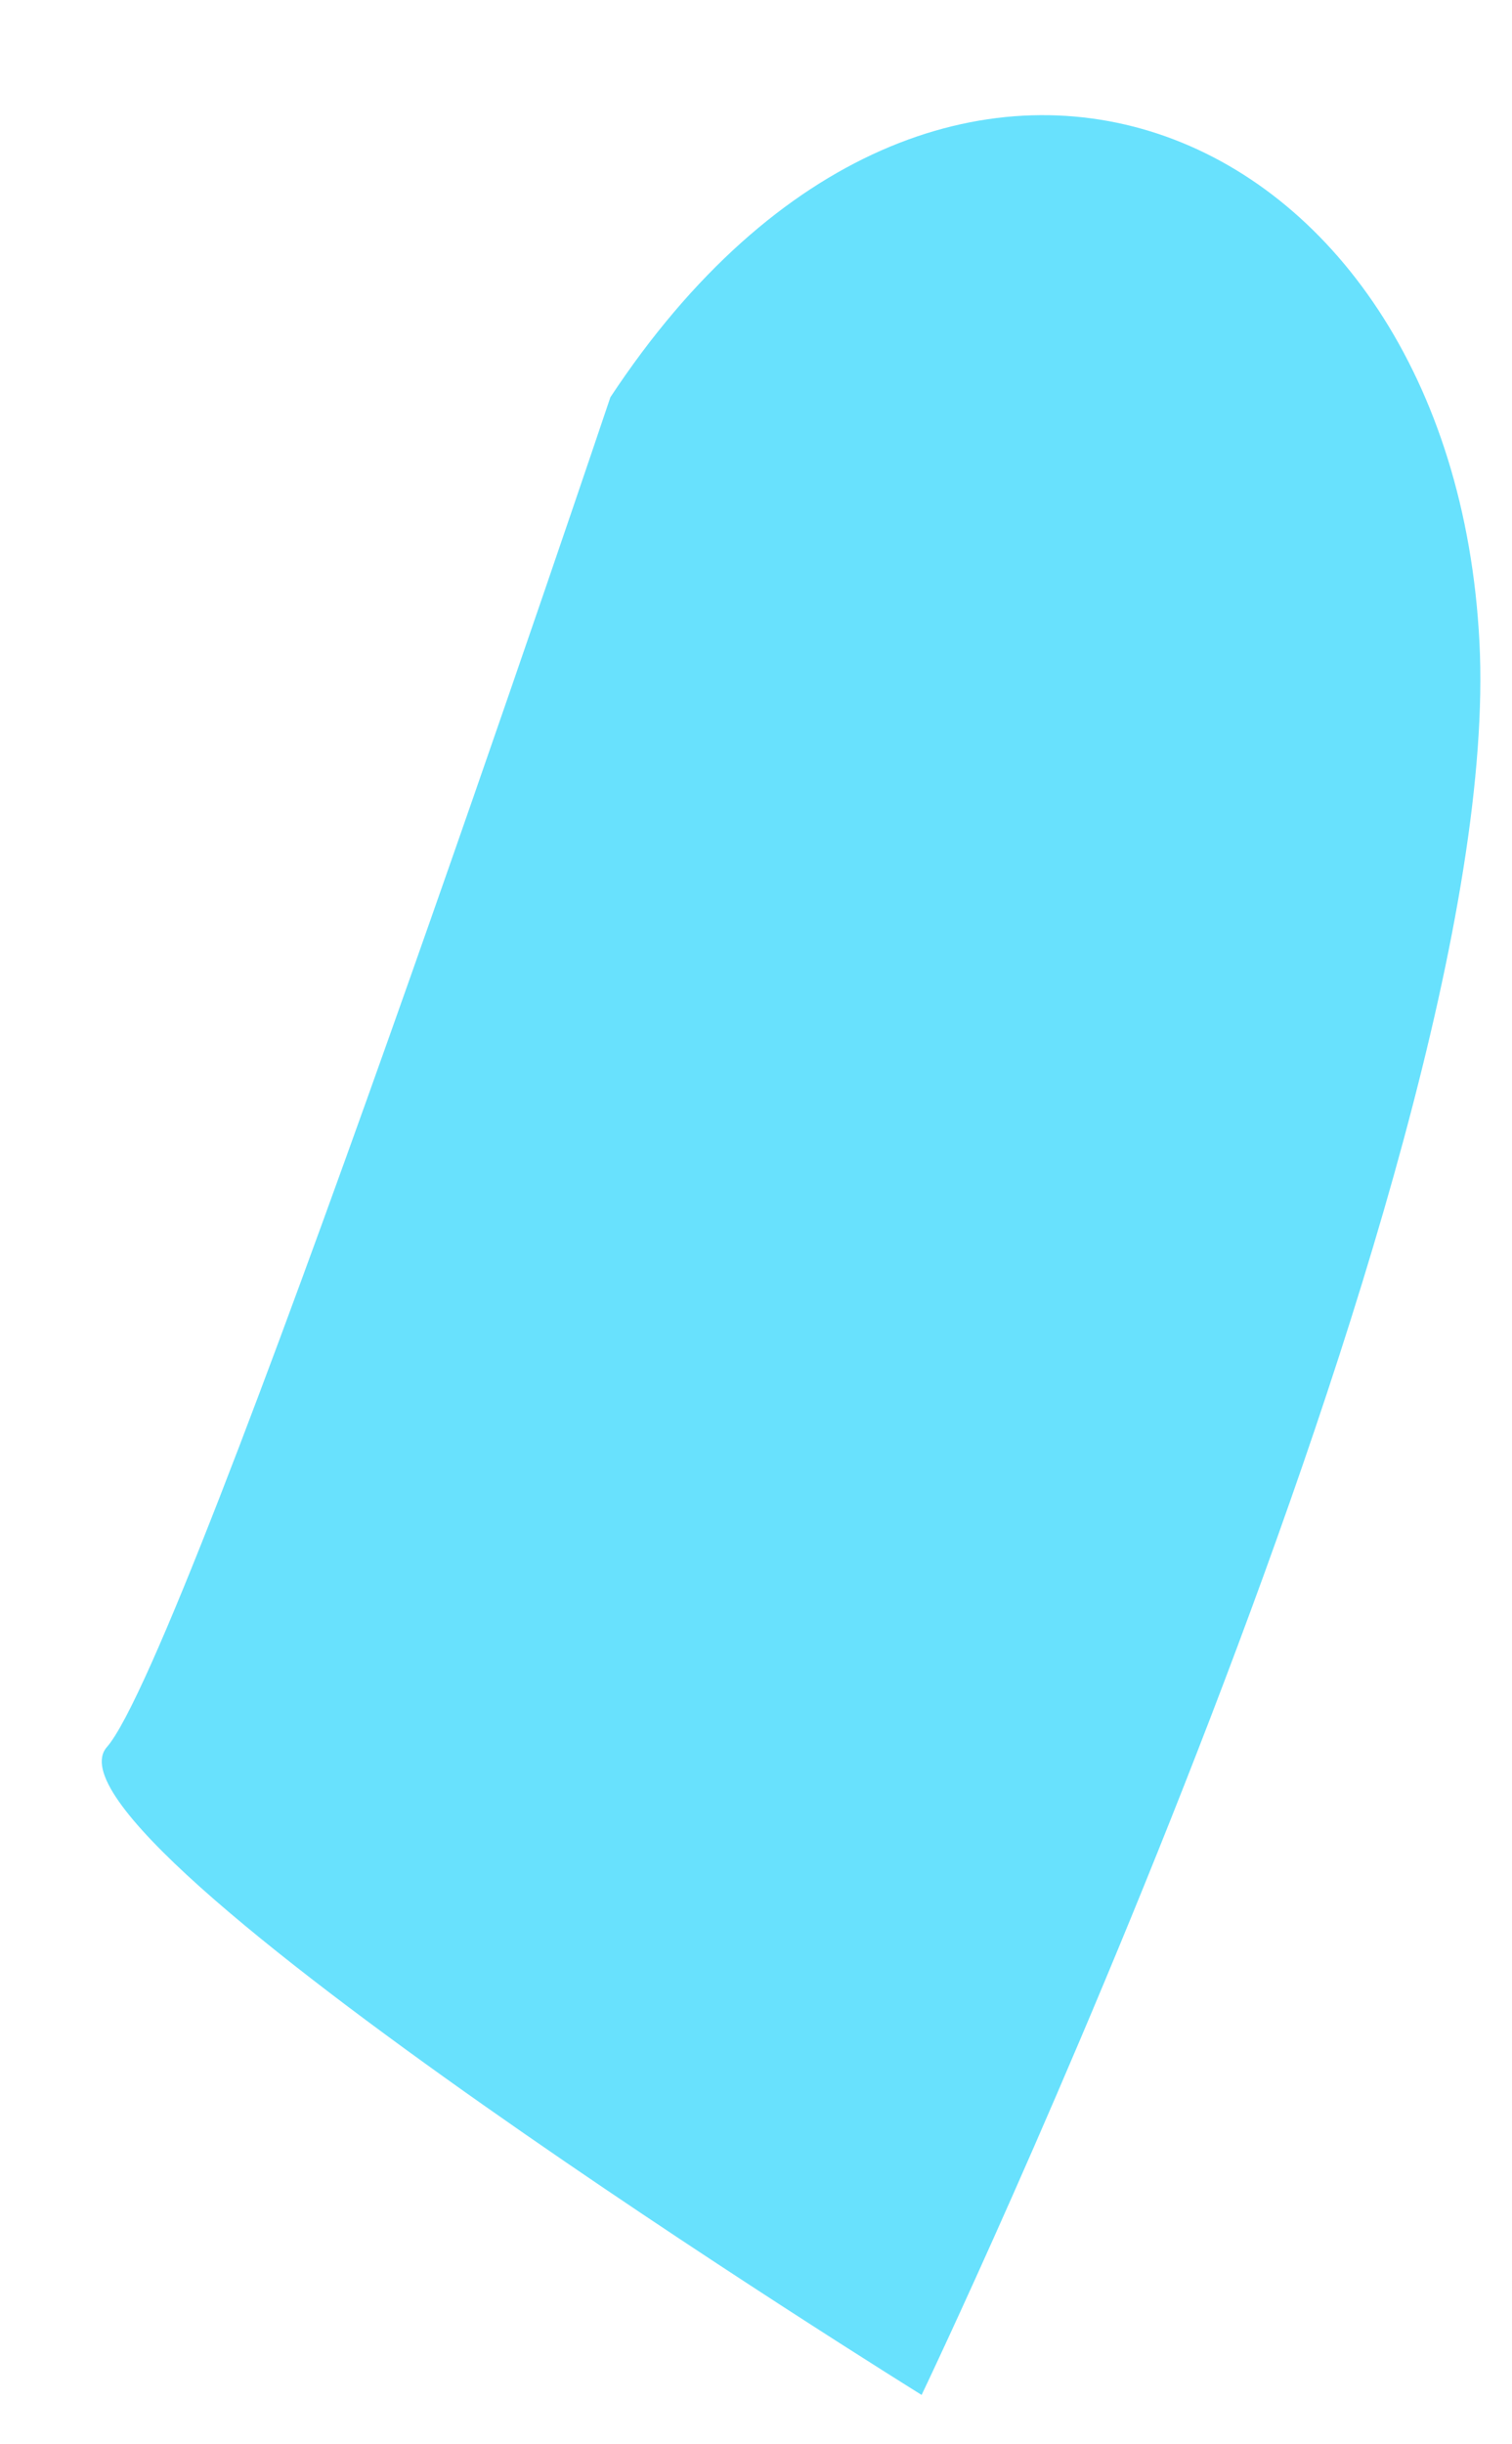 <?xml version="1.0" encoding="UTF-8" standalone="no"?><svg width='13' height='21' viewBox='0 0 13 21' fill='none' xmlns='http://www.w3.org/2000/svg'>
<path d='M5.248 3.413C5.248 3.413 1.612 14.221 0.919 15.01C0.226 15.8 7.924 20.576 7.924 20.576C7.924 20.576 12.954 10.063 12.72 5.516C12.487 0.968 8.08 -0.877 5.248 3.413Z' fill='#68E1FD'/>
</svg>
